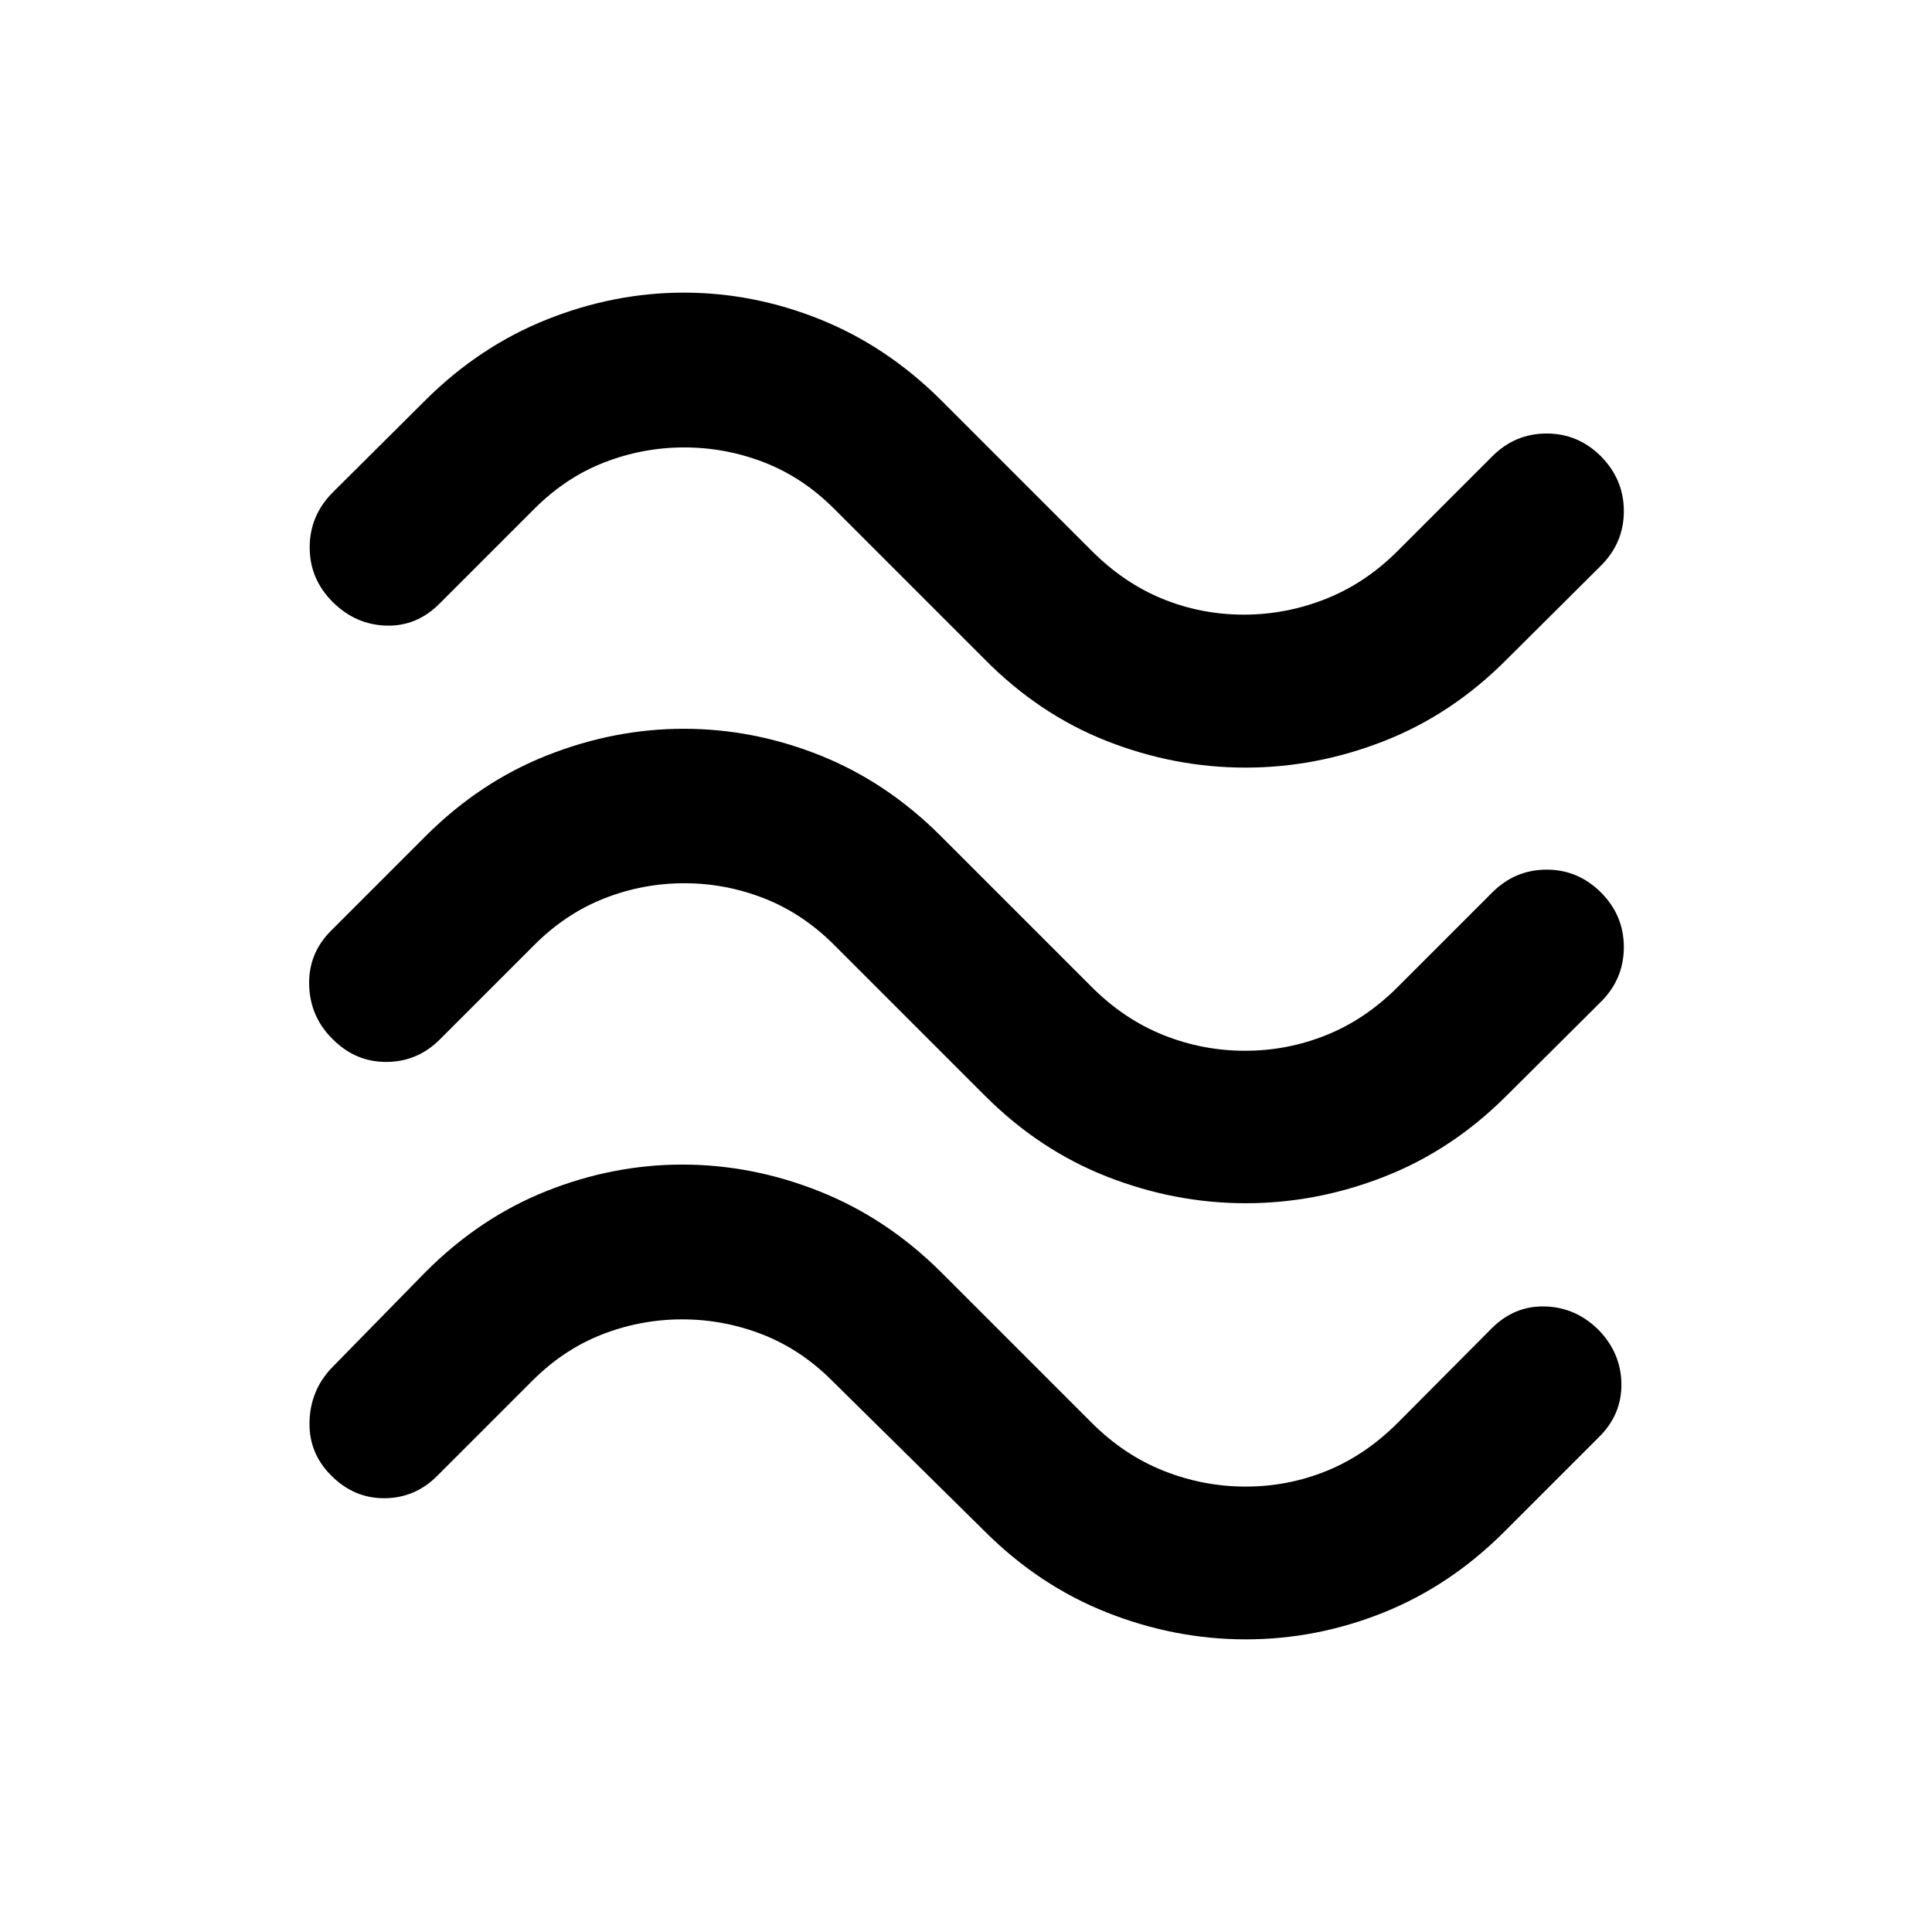 <svg xmlns="http://www.w3.org/2000/svg" height="40" viewBox="0 -960 960 960" width="40"><path d="M748.522-632.189q-26.971 27.131-60.689 40.37-33.717 13.239-68.927 13.239-35.37 0-68.913-13.192-33.544-13.192-60.515-40.417l-75-75q-15.616-15.616-34.779-23.051-19.163-7.434-39.699-7.434-20.536 0-39.699 7.434-19.163 7.435-34.779 23.051l-47 47q-11.355 11.515-26.642 11.054-15.286-.46-26.641-11.815-11.355-11.355-11.355-27.061 0-15.707 11.355-27.221l46.239-46q26.892-26.732 60.316-40.044 33.423-13.311 67.967-13.311 34.703 0 67.786 13.311 33.083 13.312 59.975 40.044l75 75q16.029 16.029 35.232 23.837 19.202 7.808 40.246 7.808t40.746-7.808q19.703-7.808 35.732-23.837l47-47q11.355-11.355 27.022-11.355 15.667 0 27.022 11.355 11.355 11.514 11.355 27.221 0 15.706-11.355 27.061l-47 46.761Zm0 216.711q-26.971 26.971-60.642 40.163-33.67 13.192-68.88 13.192-35.21 0-68.88-13.192-33.671-13.192-60.642-40.163l-75-75q-15.616-15.616-34.779-23.131-19.163-7.514-39.699-7.514-20.536 0-39.699 7.514-19.163 7.515-34.779 23.131l-47 47q-11.022 11.021-26.355 11.148-15.334.127-26.689-11.148-11.355-11.022-11.855-26.855-.5-15.834 10.855-27.189l47-47q26.892-26.891 60.316-40.123 33.423-13.232 67.967-13.232 34.703 0 67.786 13.232t59.975 40.123l75 75q16.029 16.029 35.565 23.837 19.536 7.808 40.58 7.808 21.043 0 40.413-7.808 19.369-7.808 35.398-23.837l47-47q11.355-11.355 27.022-11.355 15.667 0 27.022 11.355 11.355 11.355 11.355 27.142 0 15.786-11.355 27.141l-47 46.761Zm-1 216.551q-26.892 26.891-60.102 40.203-33.21 13.311-68.42 13.311t-68.88-13.311q-33.671-13.312-60.642-40.203l-76-75q-15.616-15.616-34.779-23.051-19.163-7.435-39.699-7.435-20.536 0-39.699 7.435-19.163 7.435-34.779 23.051l-47 47q-11.022 11.261-26.355 11.387-15.334.127-26.689-11.387-11.021-11.022-10.688-26.442.333-15.42 10.688-26.602l47-48q26.892-26.971 59.982-40.163 33.091-13.192 67.634-13.192 34.703 0 68.12 13.312 33.416 13.312 60.308 40.043l75 75q16.029 16.029 35.732 23.837 19.702 7.808 40.746 7.808t40.246-7.808q19.203-7.808 35.232-23.837l46.761-47q11.355-11.355 26.681-10.855t26.602 11.855q11.021 11.515 11.148 26.721.127 15.207-11.148 26.323l-47 47Z"/></svg>